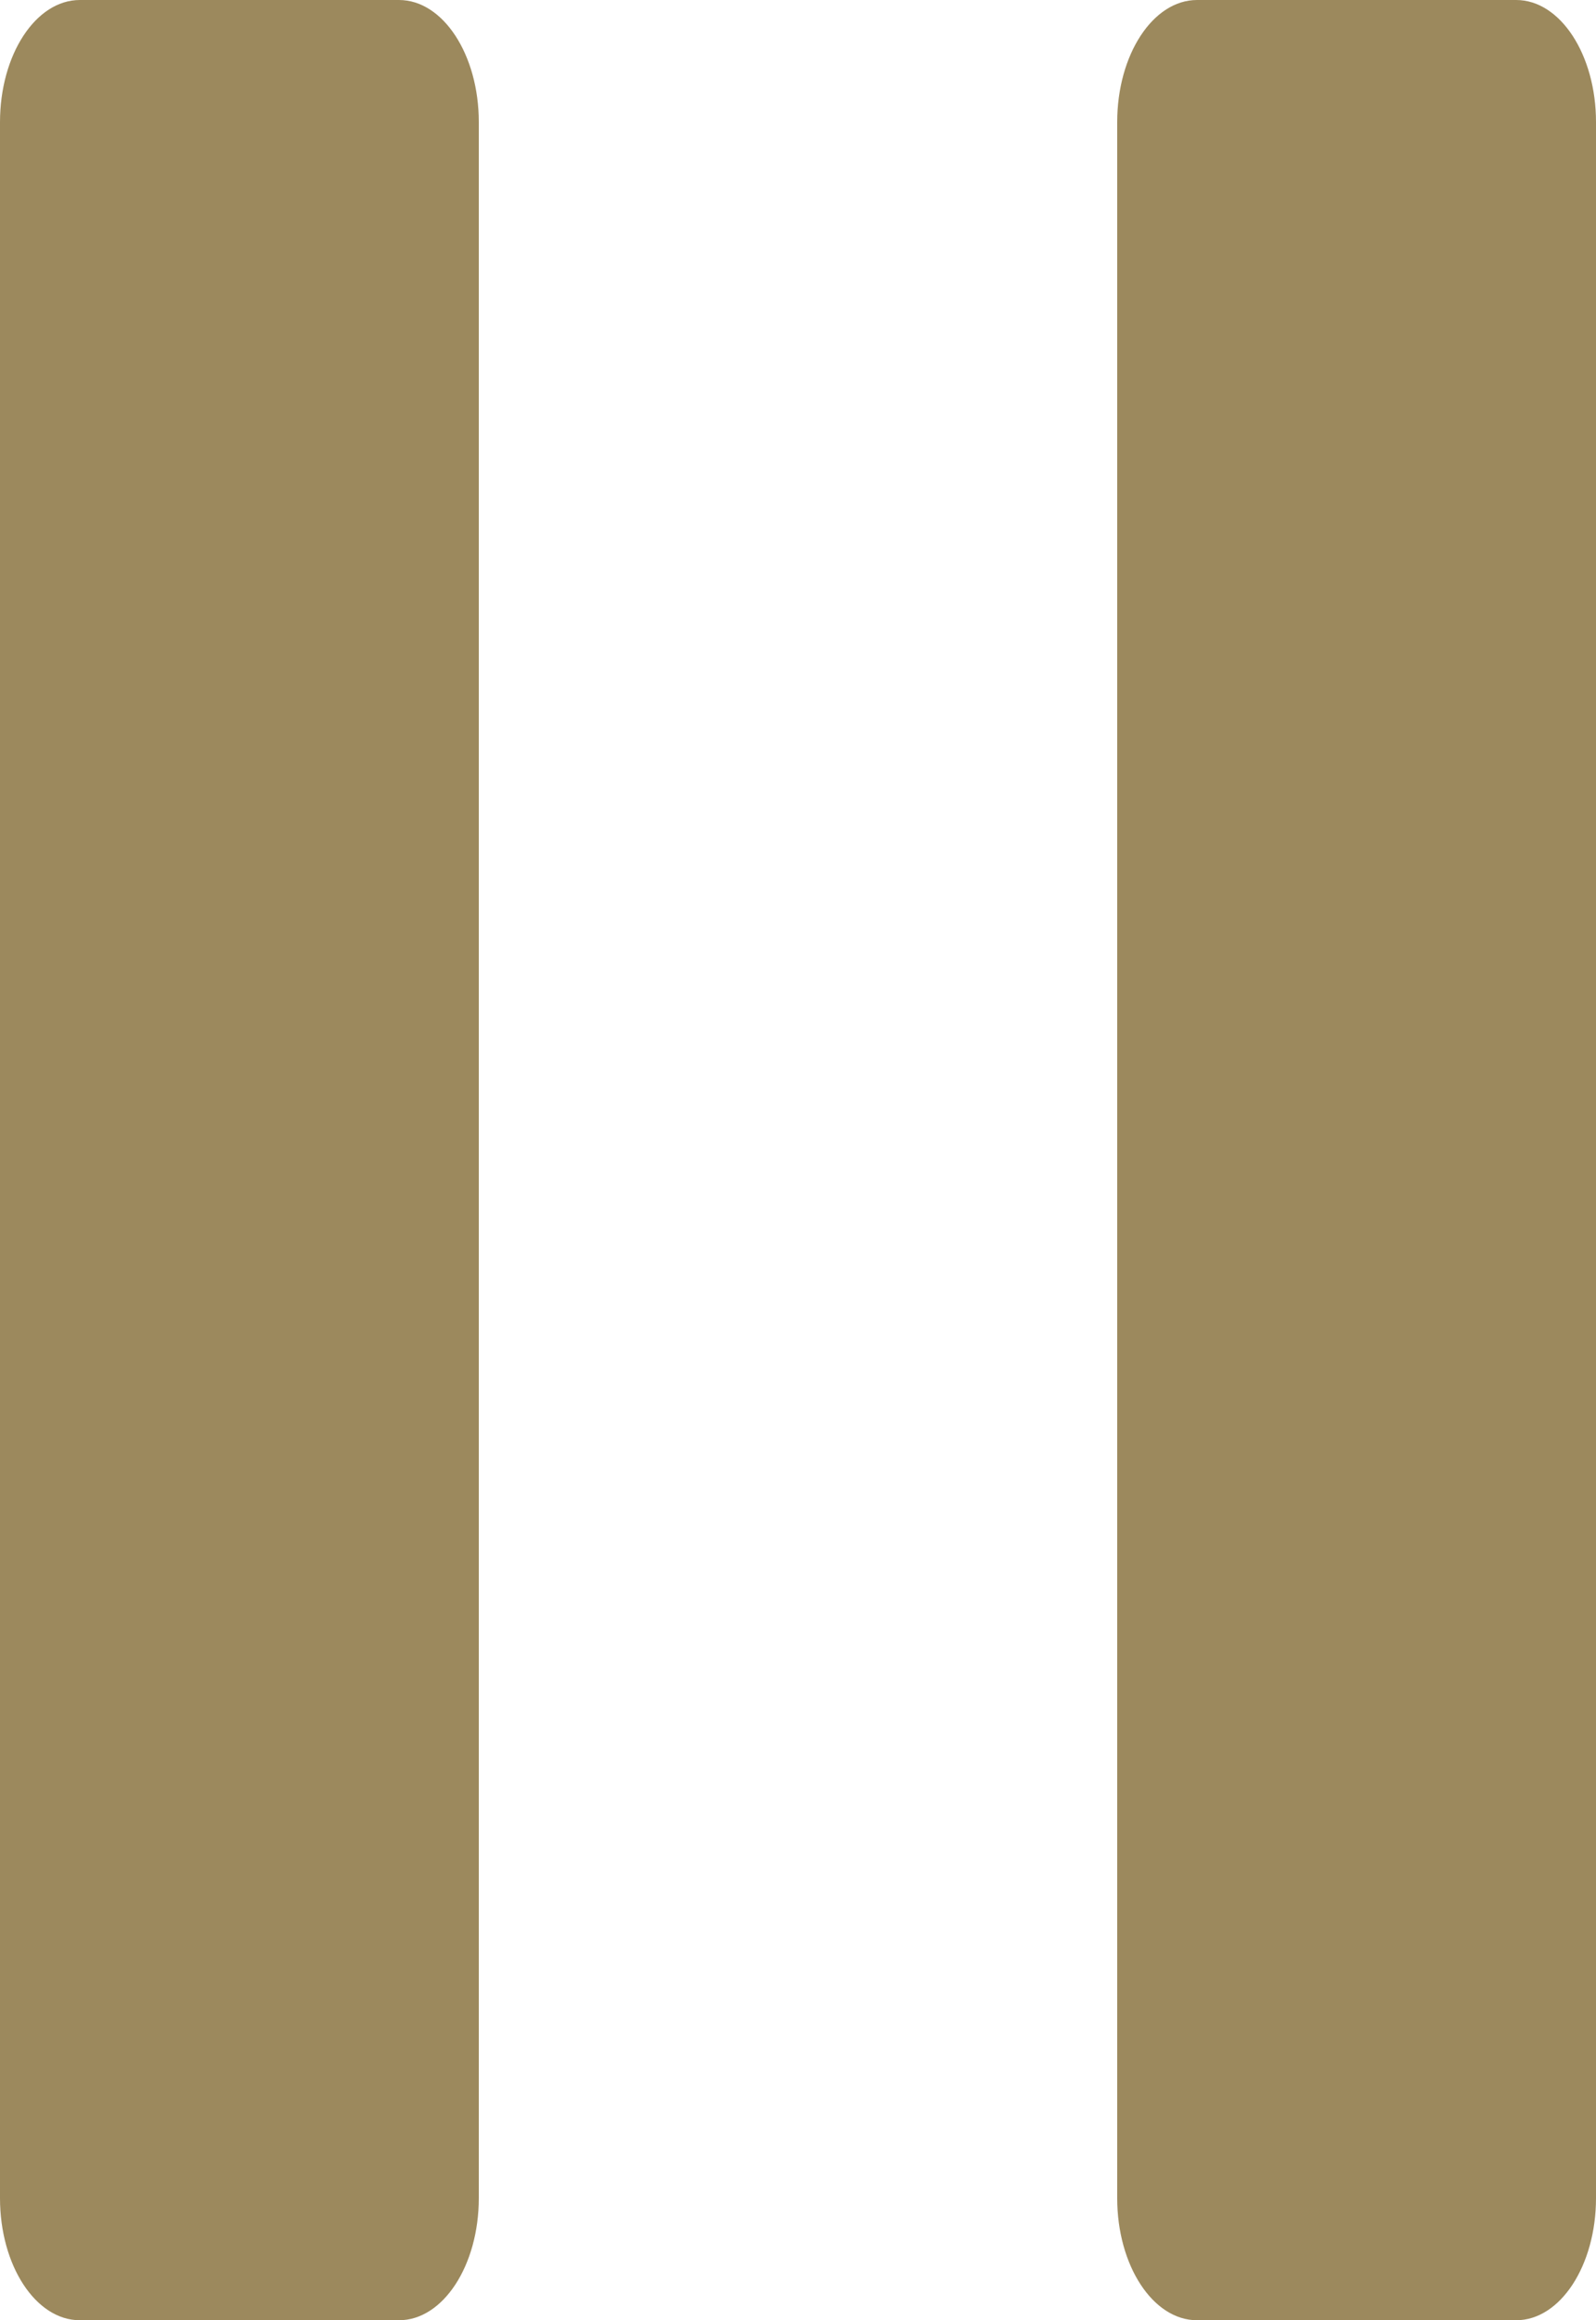 <svg xmlns="http://www.w3.org/2000/svg" width="20" height="29.059" viewBox="0 0 20 29.059">
  <g id="Group_6138" data-name="Group 6138" transform="translate(-700 -3512)">
    <path id="Path_1166" data-name="Path 1166" d="M12,34.059H8c-.552,0-1-.685-1-1.529v-26C7,5.685,7.448,5,8,5h4c.552,0,1,.685,1,1.529v26C13,33.374,12.552,34.059,12,34.059Z" transform="translate(693 3507)" fill="#9c895d"/>
    <path id="Path_1167" data-name="Path 1167" d="M34,34.059H30c-.552,0-1-.685-1-1.529v-26C29,5.685,29.448,5,30,5h4c.552,0,1,.685,1,1.529v26C35,33.374,34.552,34.059,34,34.059Z" transform="translate(685 3507)" fill="#9c895d"/>
  </g>
</svg>
